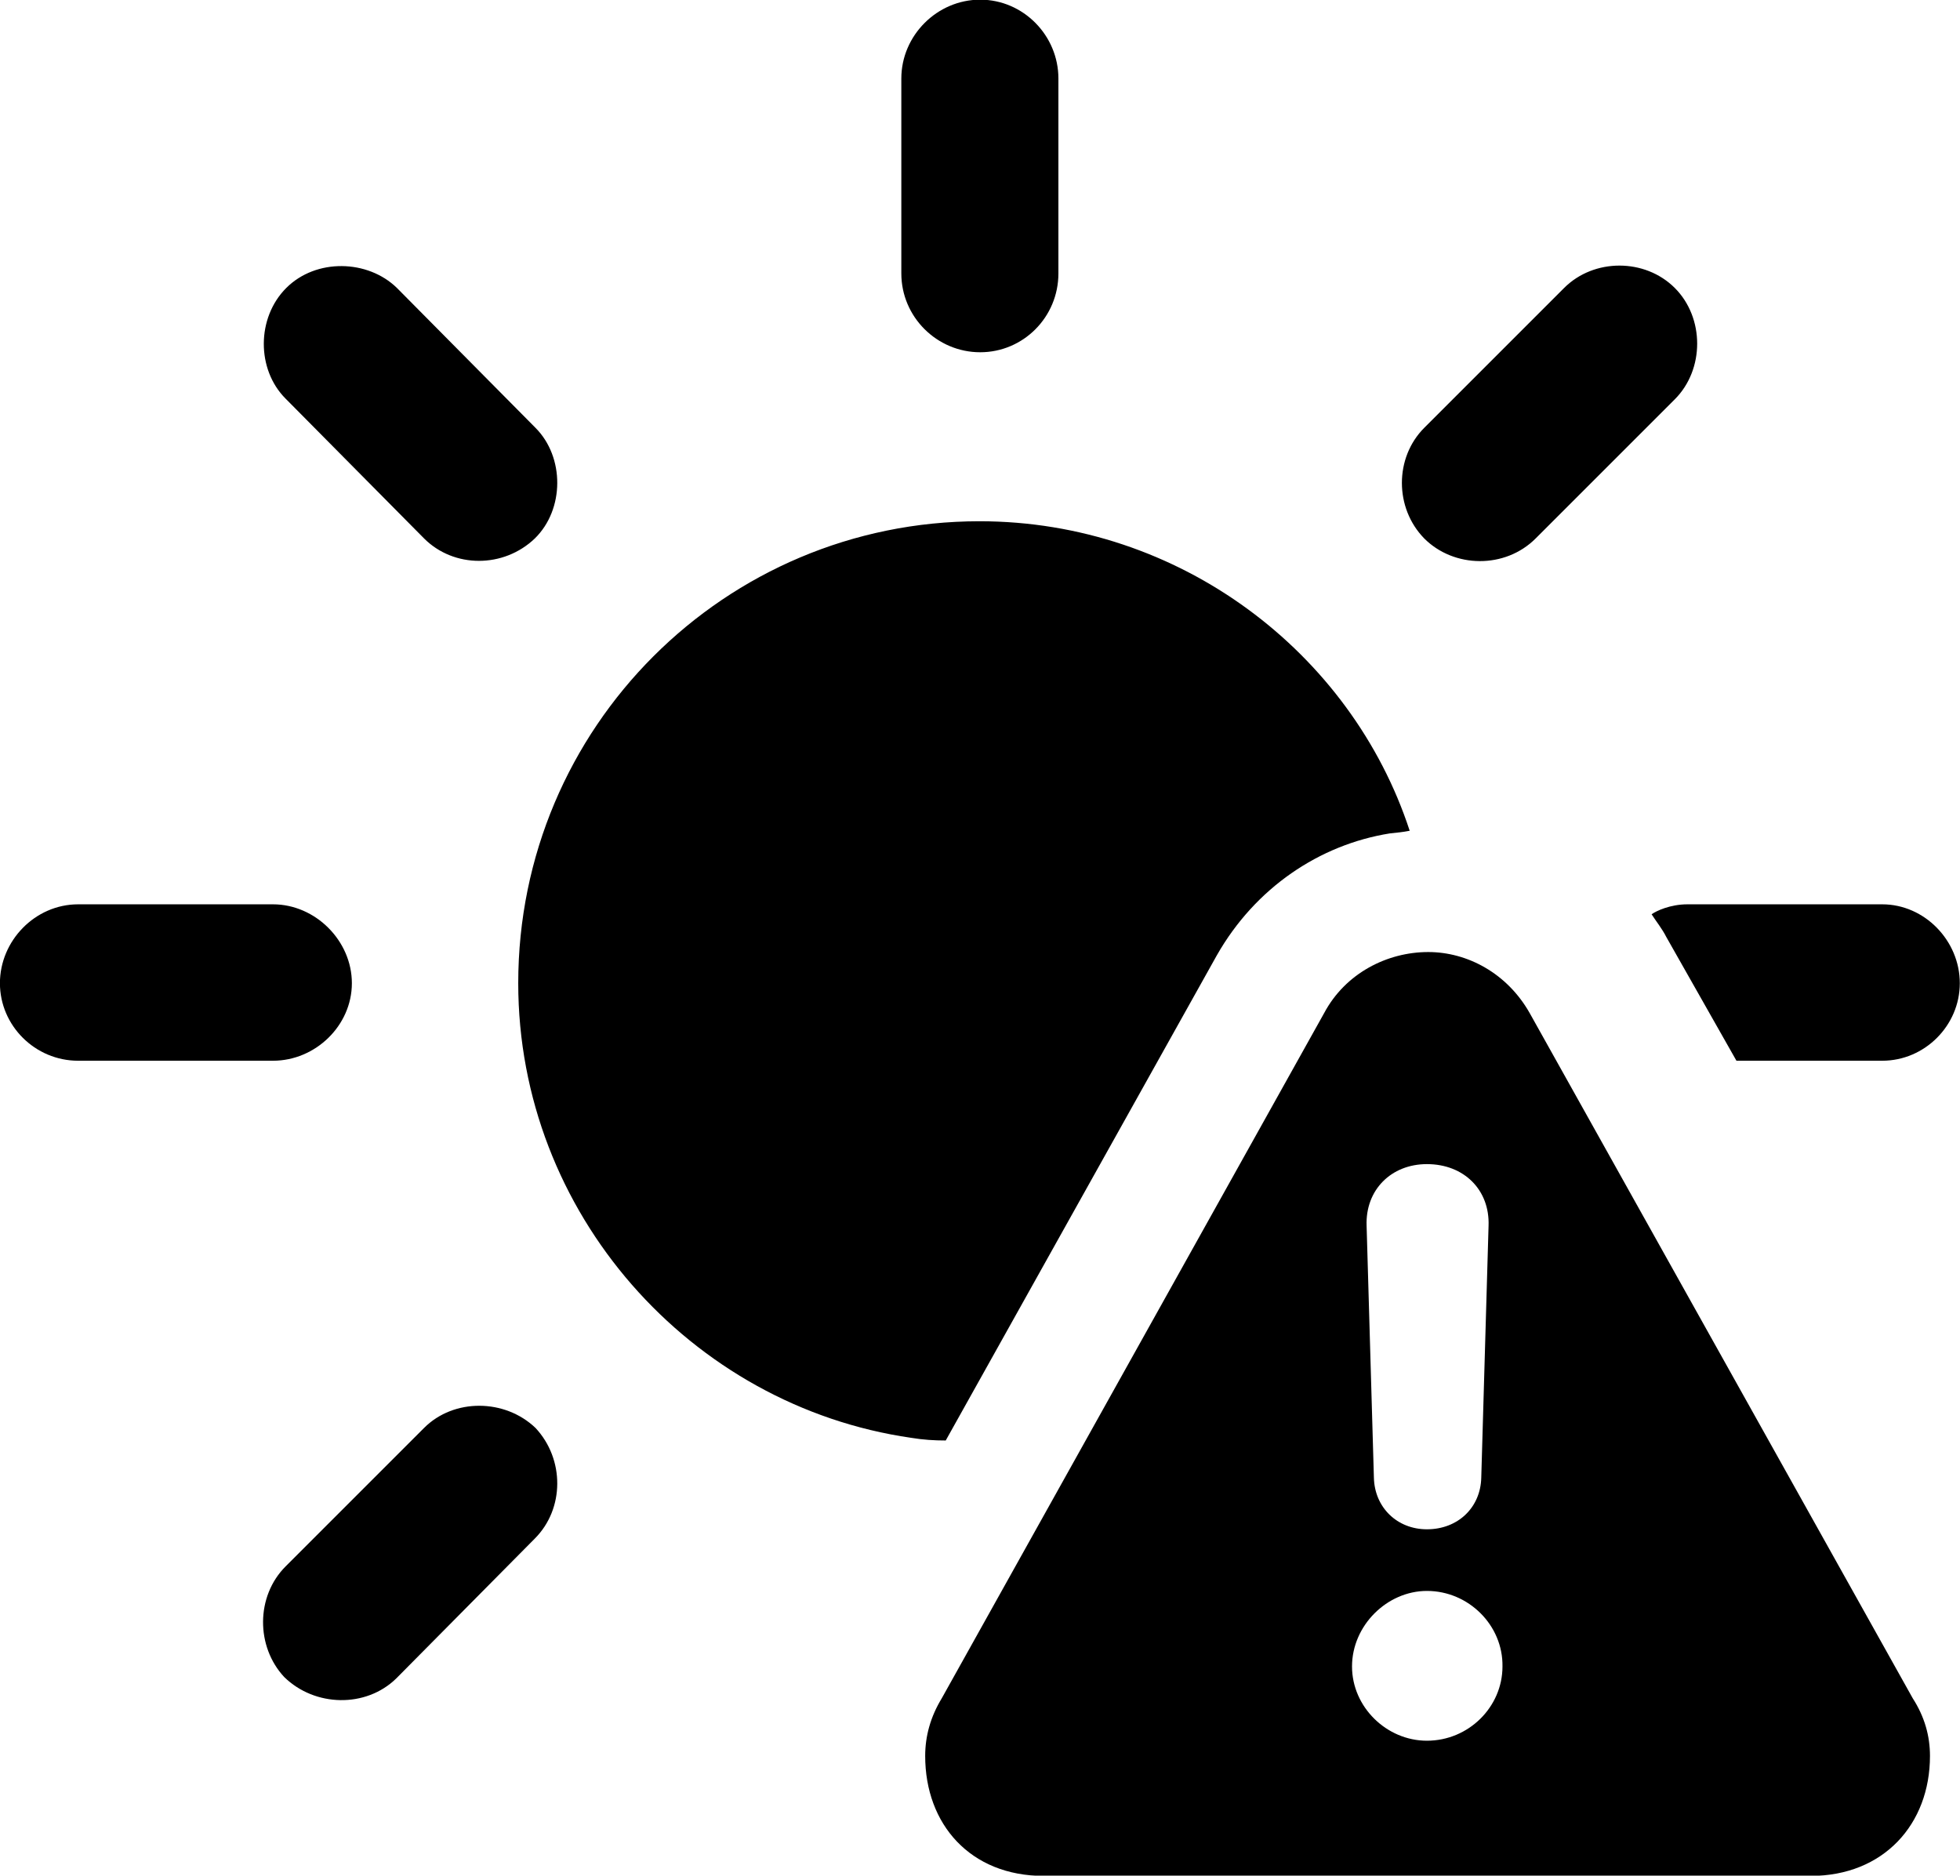 
<svg
    viewBox="0 0 29.572 28.301"
    xmlns="http://www.w3.org/2000/svg"
>
    <path
        fill="inherit"
        d="M14.789 -0.005C14.139 -0.005 13.599 0.535 13.599 1.185V4.125C13.599 4.785 14.139 5.315 14.789 5.315C15.439 5.315 15.969 4.785 15.969 4.125V1.185C15.969 0.535 15.439 -0.005 14.789 -0.005ZM25.269 4.345C24.819 3.895 24.049 3.895 23.599 4.345L21.489 6.455C21.039 6.905 21.039 7.665 21.489 8.125C21.939 8.575 22.709 8.585 23.169 8.125L25.269 6.025C25.719 5.575 25.719 4.795 25.269 4.345ZM4.319 4.345C3.869 4.795 3.869 5.575 4.309 6.015L6.399 8.125C6.849 8.575 7.599 8.575 8.069 8.125C8.519 7.685 8.519 6.895 8.079 6.455L5.989 4.345C5.549 3.915 4.769 3.895 4.319 4.345ZM7.819 14.835C7.819 18.305 10.419 21.215 13.749 21.695C13.929 21.725 14.099 21.735 14.269 21.735L18.359 14.415C18.939 13.395 19.909 12.745 20.969 12.575C21.069 12.565 21.169 12.555 21.269 12.535C20.389 9.845 17.799 7.865 14.779 7.865C10.939 7.865 7.819 10.975 7.819 14.835ZM-0.001 14.835C-0.001 15.475 0.529 16.005 1.179 16.005H4.119C4.759 16.005 5.309 15.475 5.309 14.835C5.309 14.195 4.759 13.645 4.119 13.645H1.179C0.529 13.645 -0.001 14.195 -0.001 14.835ZM26.199 16.005H28.399C29.039 16.005 29.569 15.475 29.569 14.835C29.569 14.195 29.039 13.645 28.399 13.645H25.459C25.199 13.645 24.989 13.745 24.919 13.795C24.989 13.905 25.079 14.015 25.139 14.135ZM15.749 28.305H27.319C28.419 28.305 29.119 27.525 29.119 26.495C29.119 26.195 29.039 25.905 28.859 25.625L23.079 15.285C22.739 14.685 22.139 14.365 21.549 14.365C20.929 14.365 20.299 14.685 19.979 15.285L14.209 25.625C14.039 25.905 13.959 26.195 13.959 26.495C13.959 27.525 14.639 28.305 15.749 28.305ZM21.529 23.075C21.079 23.075 20.739 22.745 20.729 22.295L20.619 18.495C20.599 17.955 20.989 17.565 21.529 17.565C22.089 17.565 22.479 17.955 22.459 18.495L22.349 22.295C22.339 22.745 21.999 23.075 21.529 23.075ZM4.289 25.305C4.749 25.755 5.519 25.775 5.979 25.325L8.069 23.215C8.519 22.765 8.519 22.015 8.079 21.545C7.619 21.105 6.849 21.095 6.399 21.545L4.309 23.635C3.859 24.085 3.859 24.845 4.289 25.305ZM21.529 26.265C20.919 26.265 20.399 25.755 20.399 25.145C20.399 24.525 20.929 24.005 21.529 24.005C22.159 24.005 22.679 24.525 22.669 25.145C22.669 25.755 22.159 26.265 21.529 26.265Z"
        fillRule="evenodd"
        clipRule="evenodd"
    />
</svg>
        